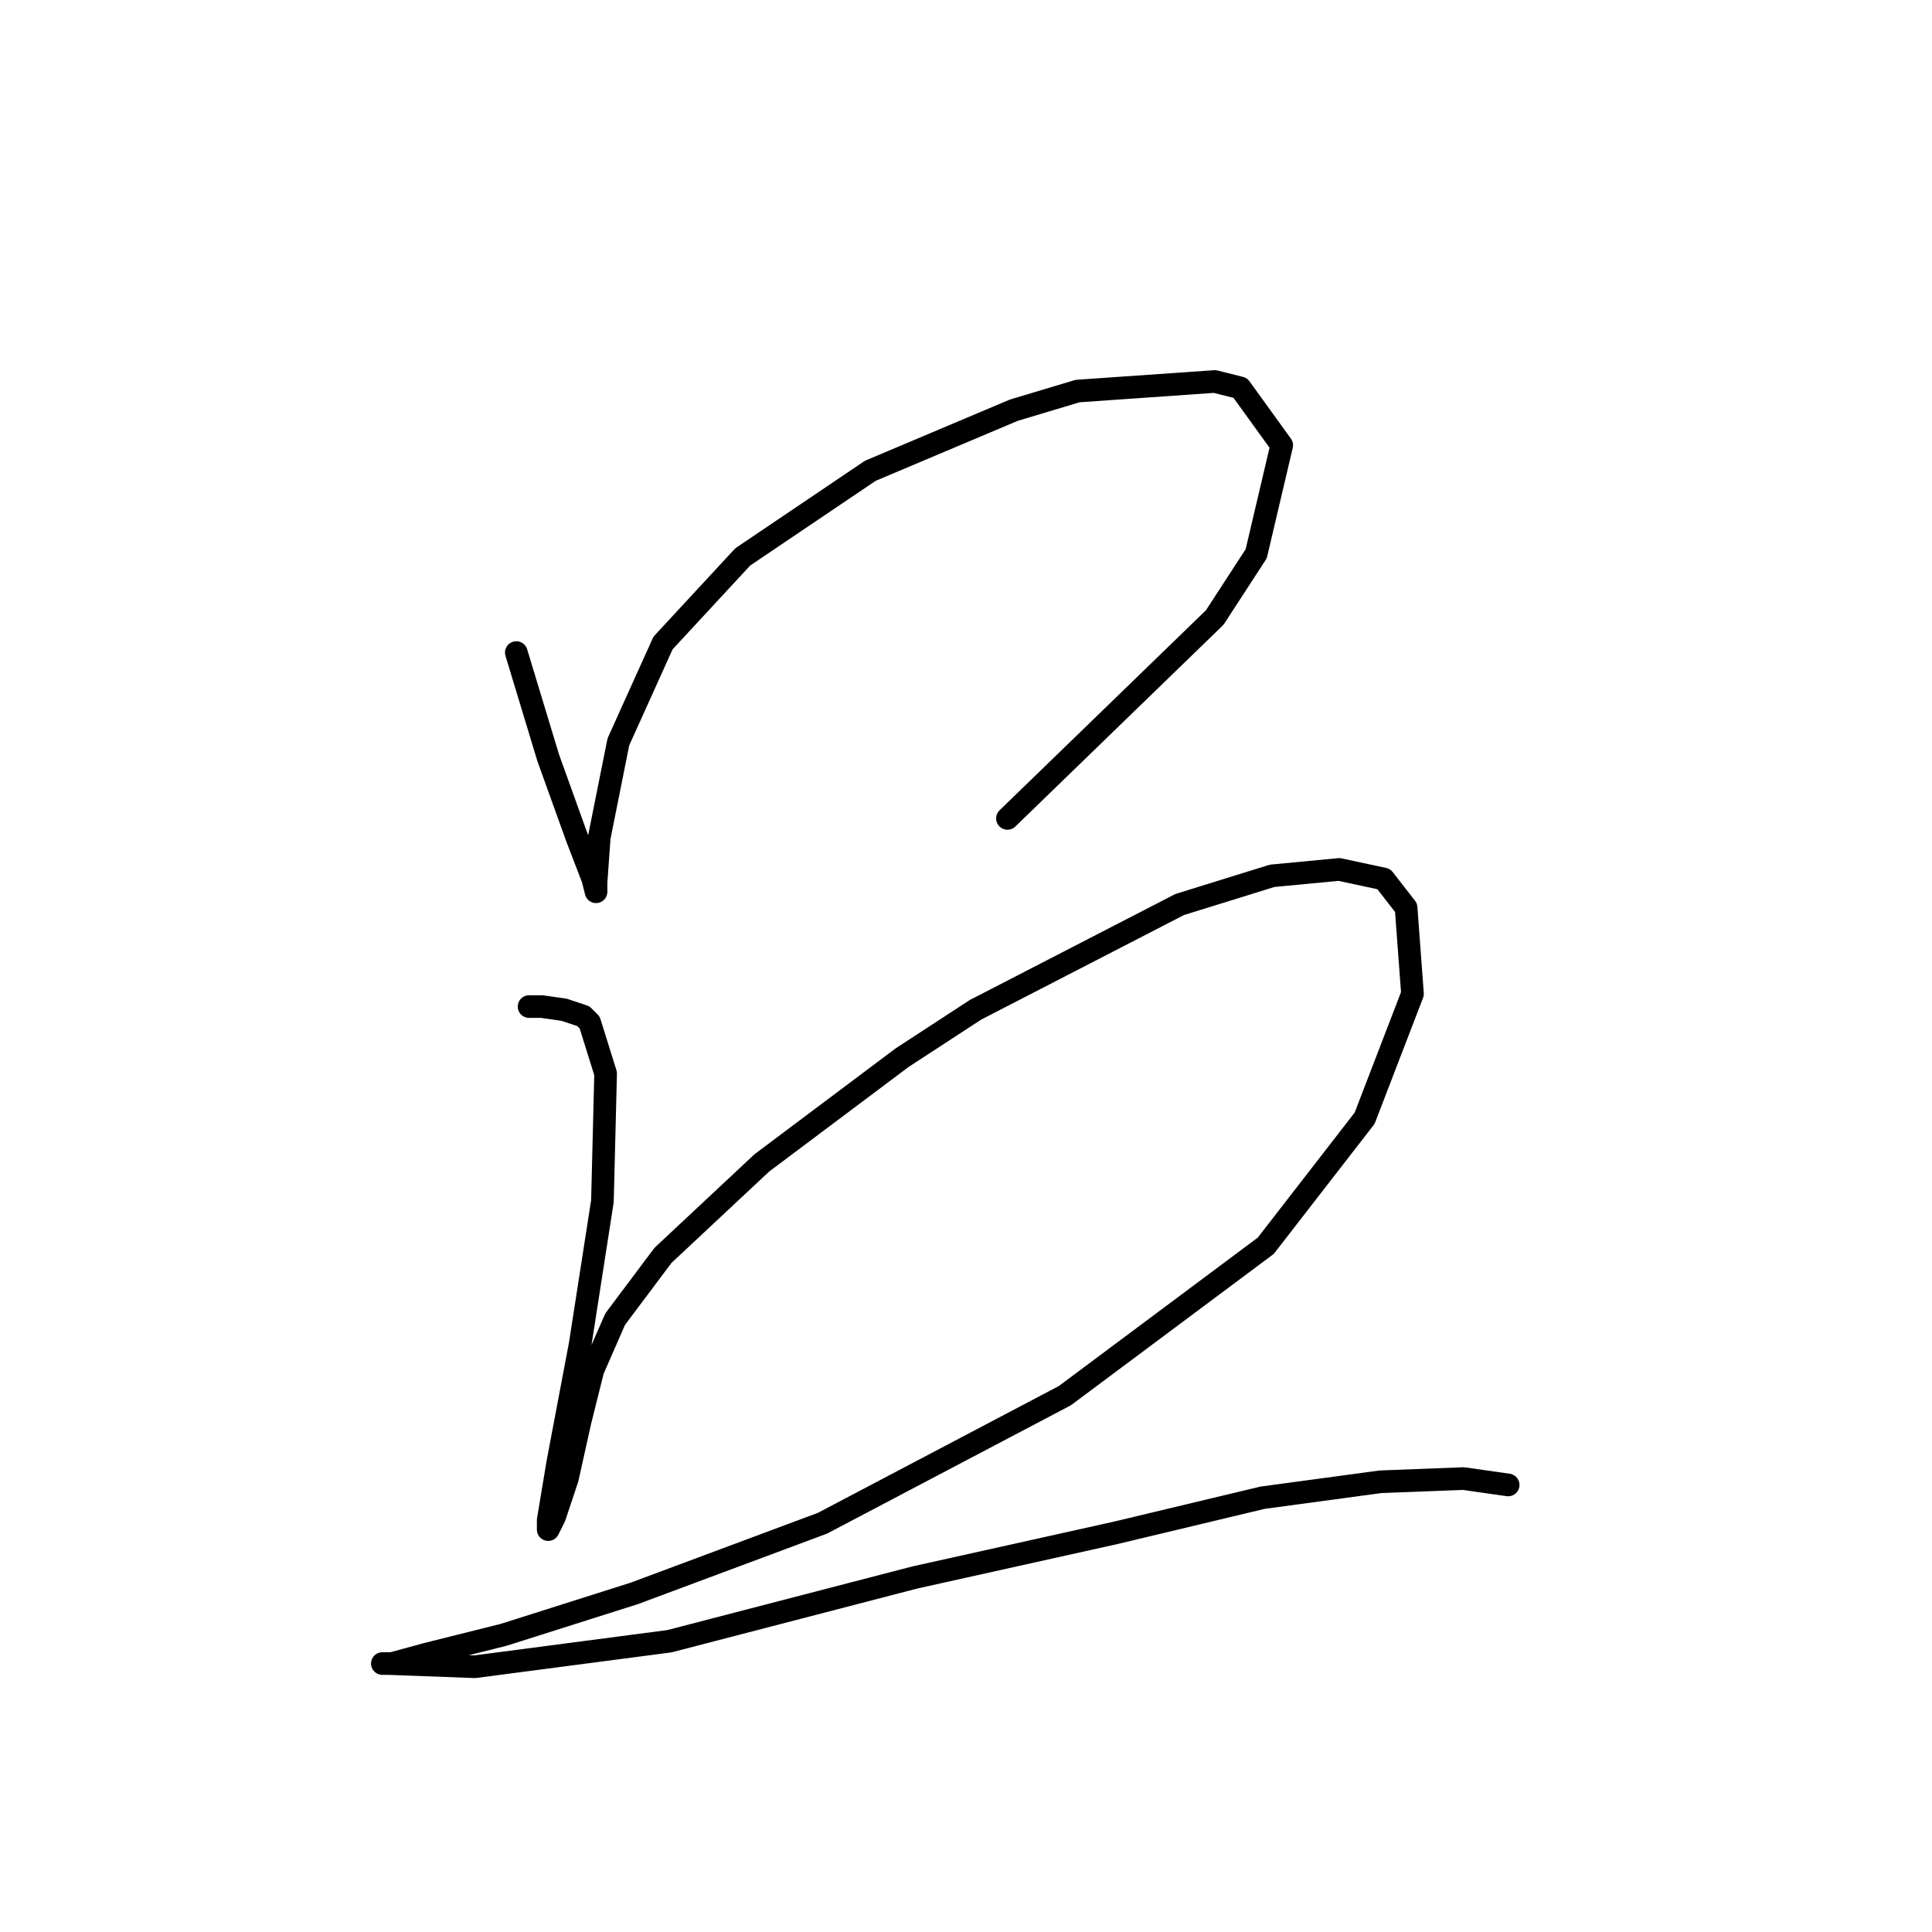 <?xml version="1.0" standalone="no"?>
    <svg width="256" height="256" xmlns="http://www.w3.org/2000/svg" version="1.1">
    <polyline stroke="black" stroke-width="3" stroke-linecap="round" fill="transparent" stroke-linejoin="round" points="68.415 86.469 72.641 100.415 76.444 110.979 78.557 116.473 78.979 118.163 78.979 116.896 79.402 110.979 81.938 98.302 87.854 85.202 98.418 73.792 115.322 62.382 134.338 54.353 142.79 51.817 160.961 50.55 164.342 51.395 169.835 59.001 166.455 73.369 160.961 81.821 133.493 108.444 133.493 108.444 " />
        <polyline stroke="black" stroke-width="3" stroke-linecap="round" fill="transparent" stroke-linejoin="round" points="70.105 133.376 71.796 133.376 74.754 133.799 77.289 134.644 78.134 135.489 80.247 142.251 79.825 159.154 76.867 178.17 73.908 193.806 72.641 201.413 72.641 202.68 73.486 200.99 75.176 195.919 76.867 188.313 78.557 181.551 81.515 174.79 87.854 166.338 100.954 154.083 119.548 140.138 129.267 133.799 156.312 119.854 168.568 116.05 177.442 115.205 183.358 116.473 186.316 120.276 187.161 131.686 180.822 148.167 167.722 165.07 141.099 184.932 108.983 201.835 84.05 211.132 66.724 216.626 56.582 219.161 51.934 220.429 50.666 220.429 51.511 220.429 62.921 220.852 88.699 217.471 121.238 209.019 147.861 203.103 167.3 198.455 182.935 196.342 193.923 195.919 199.839 196.764 199.839 196.764 " />
        </svg>